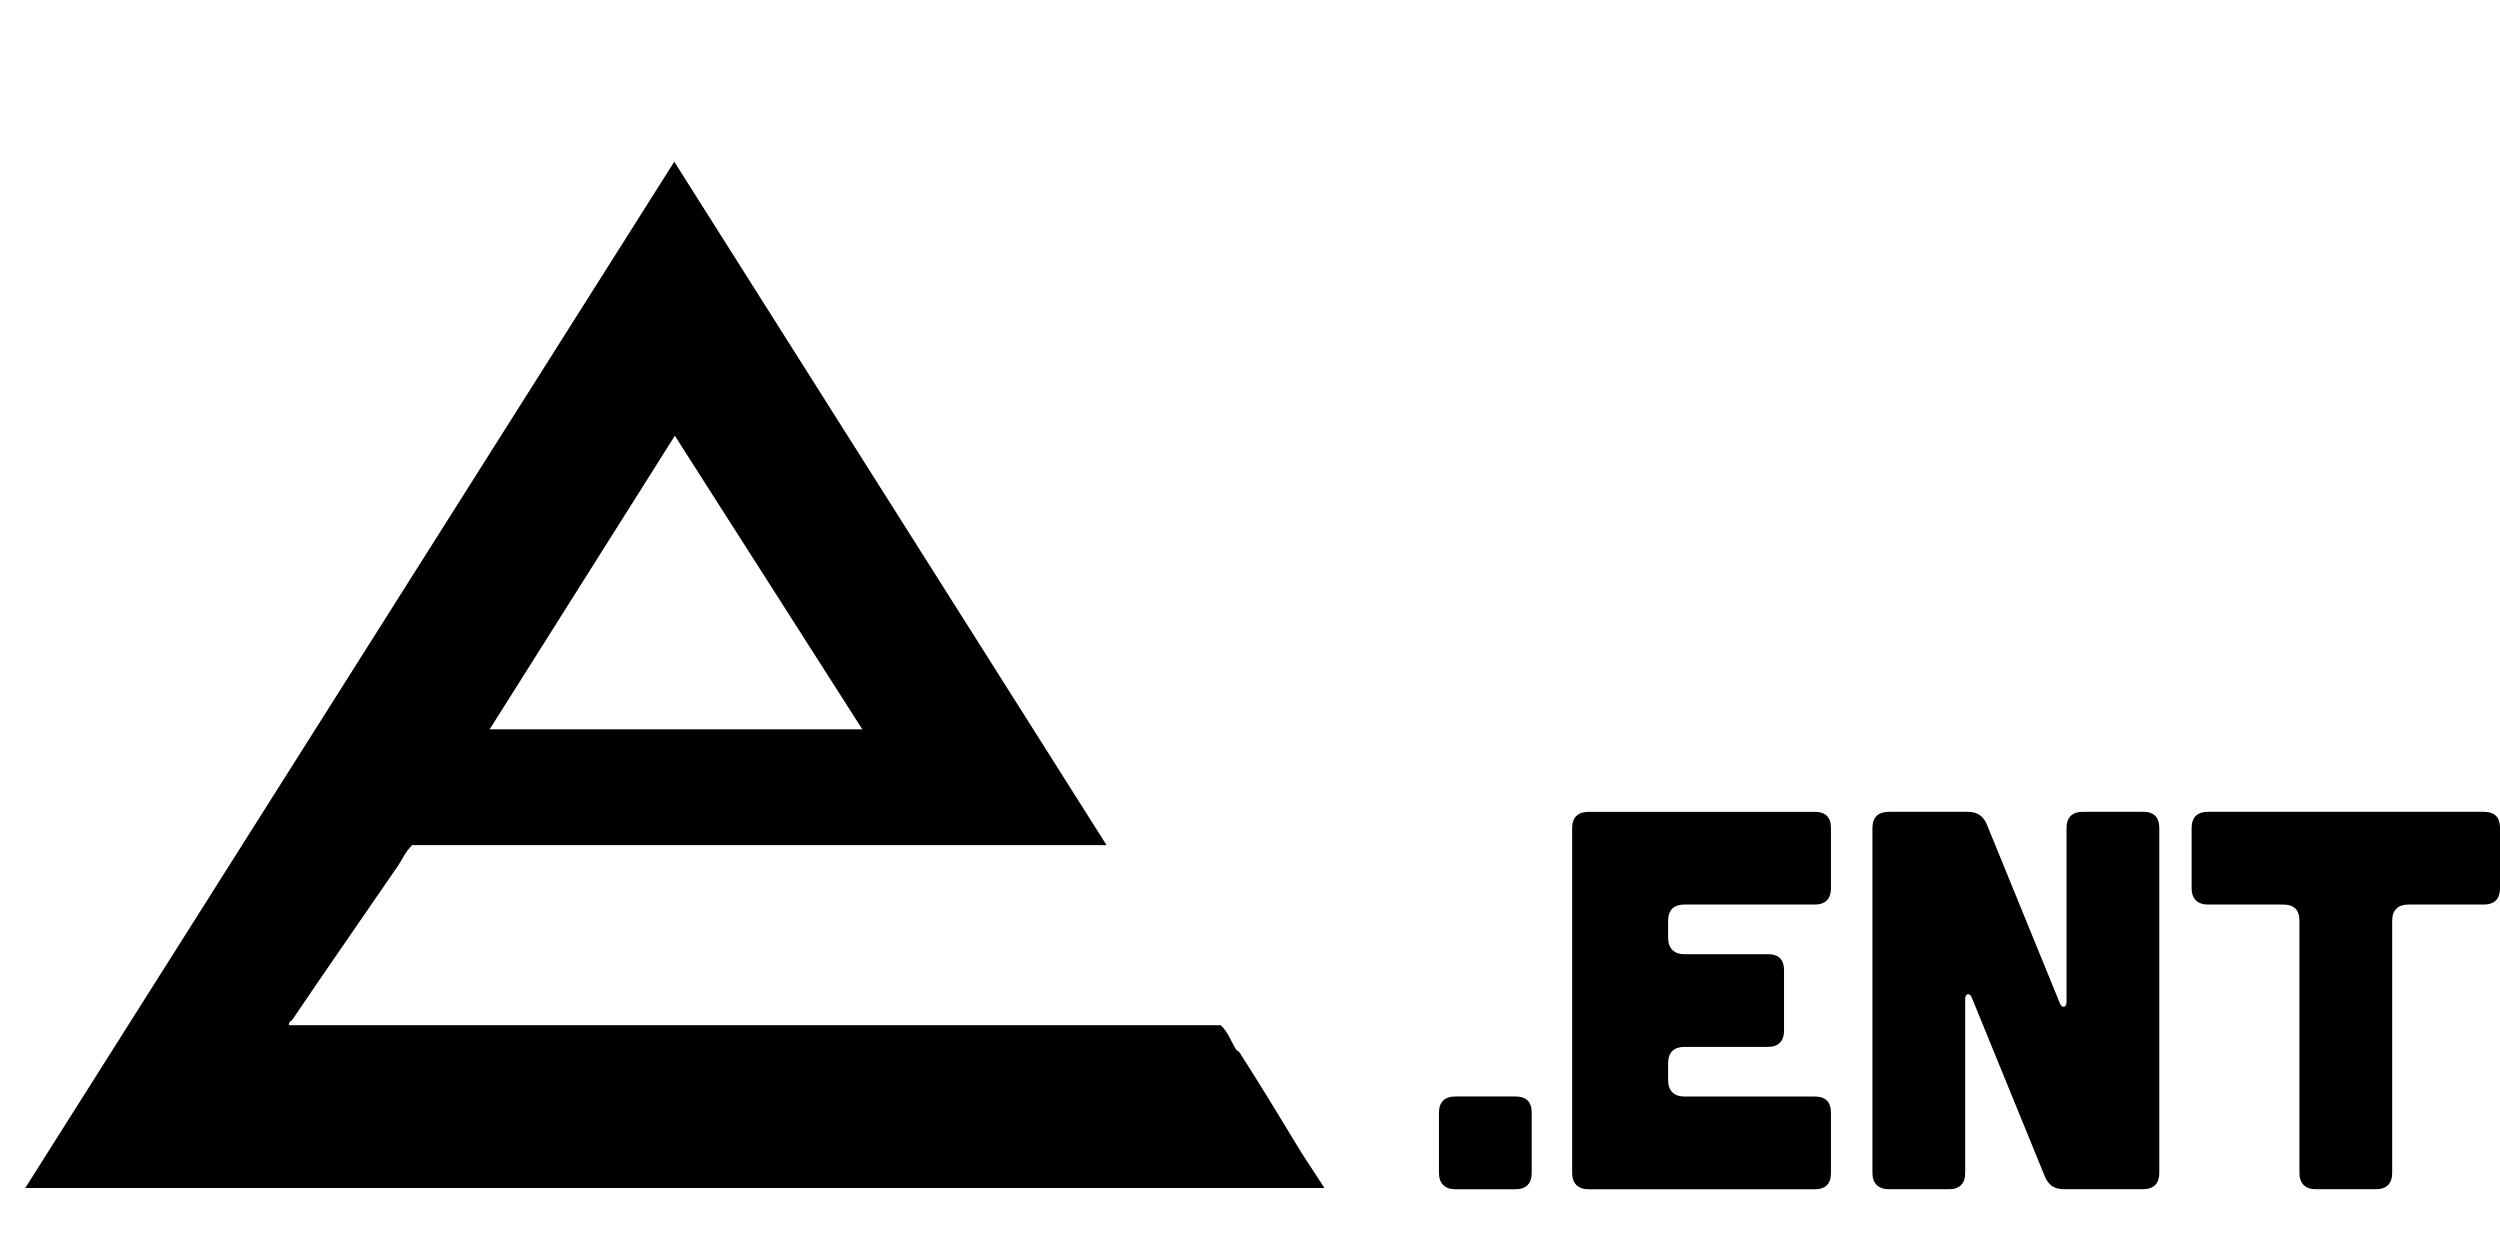<?xml version="1.0" encoding="UTF-8"?>
<svg id="Livello_2" data-name="Livello 2" xmlns="http://www.w3.org/2000/svg" viewBox="0 0 1532.91 760.09">
  <g id="Livello_1-2" data-name="Livello 1">
    <g>
      <path d="M15.47,728.45L413.44,99.15l265.06,419.06H252.77c-4.01,3.67-5.93,8.57-8.91,12.92-21.37,31.13-43.1,62.31-64.35,93.78-.77,1.14-2.7,1.67-2.32,3.69h571.28c4.51,4.03,6.34,10.05,9.48,14.95.42.65,1.49.85,2.01,1.66,13.13,20.38,25.48,40.97,38.07,61.62l14.08,21.61H15.47ZM300.23,447.19h228.51l-114.95-180.01-113.56,180.01Z"/>
      <g>
        <path d="M929.27,672.33c6.61,0,9.92,3.31,9.92,9.92v37.03c0,6.28-3.31,9.92-9.92,9.92h-37.03c-6.28,0-9.92-3.64-9.92-9.92v-37.03c0-6.61,3.64-9.92,9.92-9.92h37.03Z"/>
        <path d="M1112.75,497.78c6.61,0,9.92,3.31,9.92,9.92v37.02c0,6.28-3.31,9.92-9.92,9.92h-80c-6.28,0-9.92,3.31-9.92,9.92v10.58c0,6.28,3.64,9.92,9.92,9.92h51.24c6.61,0,9.92,3.31,9.92,9.92v37.02c0,6.28-3.31,9.92-9.92,9.92h-51.24c-6.28,0-9.92,3.31-9.92,9.92v10.58c0,6.28,3.64,9.92,9.92,9.92h80c6.61,0,9.92,3.31,9.92,9.92v37.03c0,6.61-3.31,9.92-9.92,9.92h-138.84c-6.28,0-9.92-3.64-9.92-9.92v-211.57c0-6.61,3.64-9.92,9.92-9.92h138.84Z"/>
        <path d="M1206.63,497.78c5.62,0,9.26,2.31,11.57,7.6l44.96,110.08c1.32,2.97,3.97,2.31,3.97-.99v-106.78c0-6.61,3.64-9.92,9.92-9.92h37.03c6.61,0,9.92,3.31,9.92,9.92v211.57c0,6.28-3.31,9.92-9.92,9.92h-48.6c-5.62,0-9.26-2.31-11.57-7.6l-44.96-110.08c-1.32-2.97-3.97-2.31-3.97.99v106.78c0,6.28-3.31,9.92-9.92,9.92h-37.03c-6.28,0-9.92-3.64-9.92-9.92v-211.57c0-6.61,3.64-9.92,9.92-9.92h48.6Z"/>
        <path d="M1409.94,564.56c0-6.61-3.31-9.92-9.92-9.92h-46.28c-6.28,0-9.92-3.64-9.92-9.92v-37.02c0-6.61,3.64-9.92,9.92-9.92h169.26c6.61,0,9.92,3.31,9.92,9.92v37.02c0,6.28-3.31,9.92-9.92,9.92h-46.28c-6.28,0-9.92,3.31-9.92,9.92v154.71c0,6.28-3.31,9.92-9.92,9.92h-37.03c-6.28,0-9.92-3.64-9.92-9.92v-154.71Z"/>
      </g>
    </g>
  </g>
</svg>
